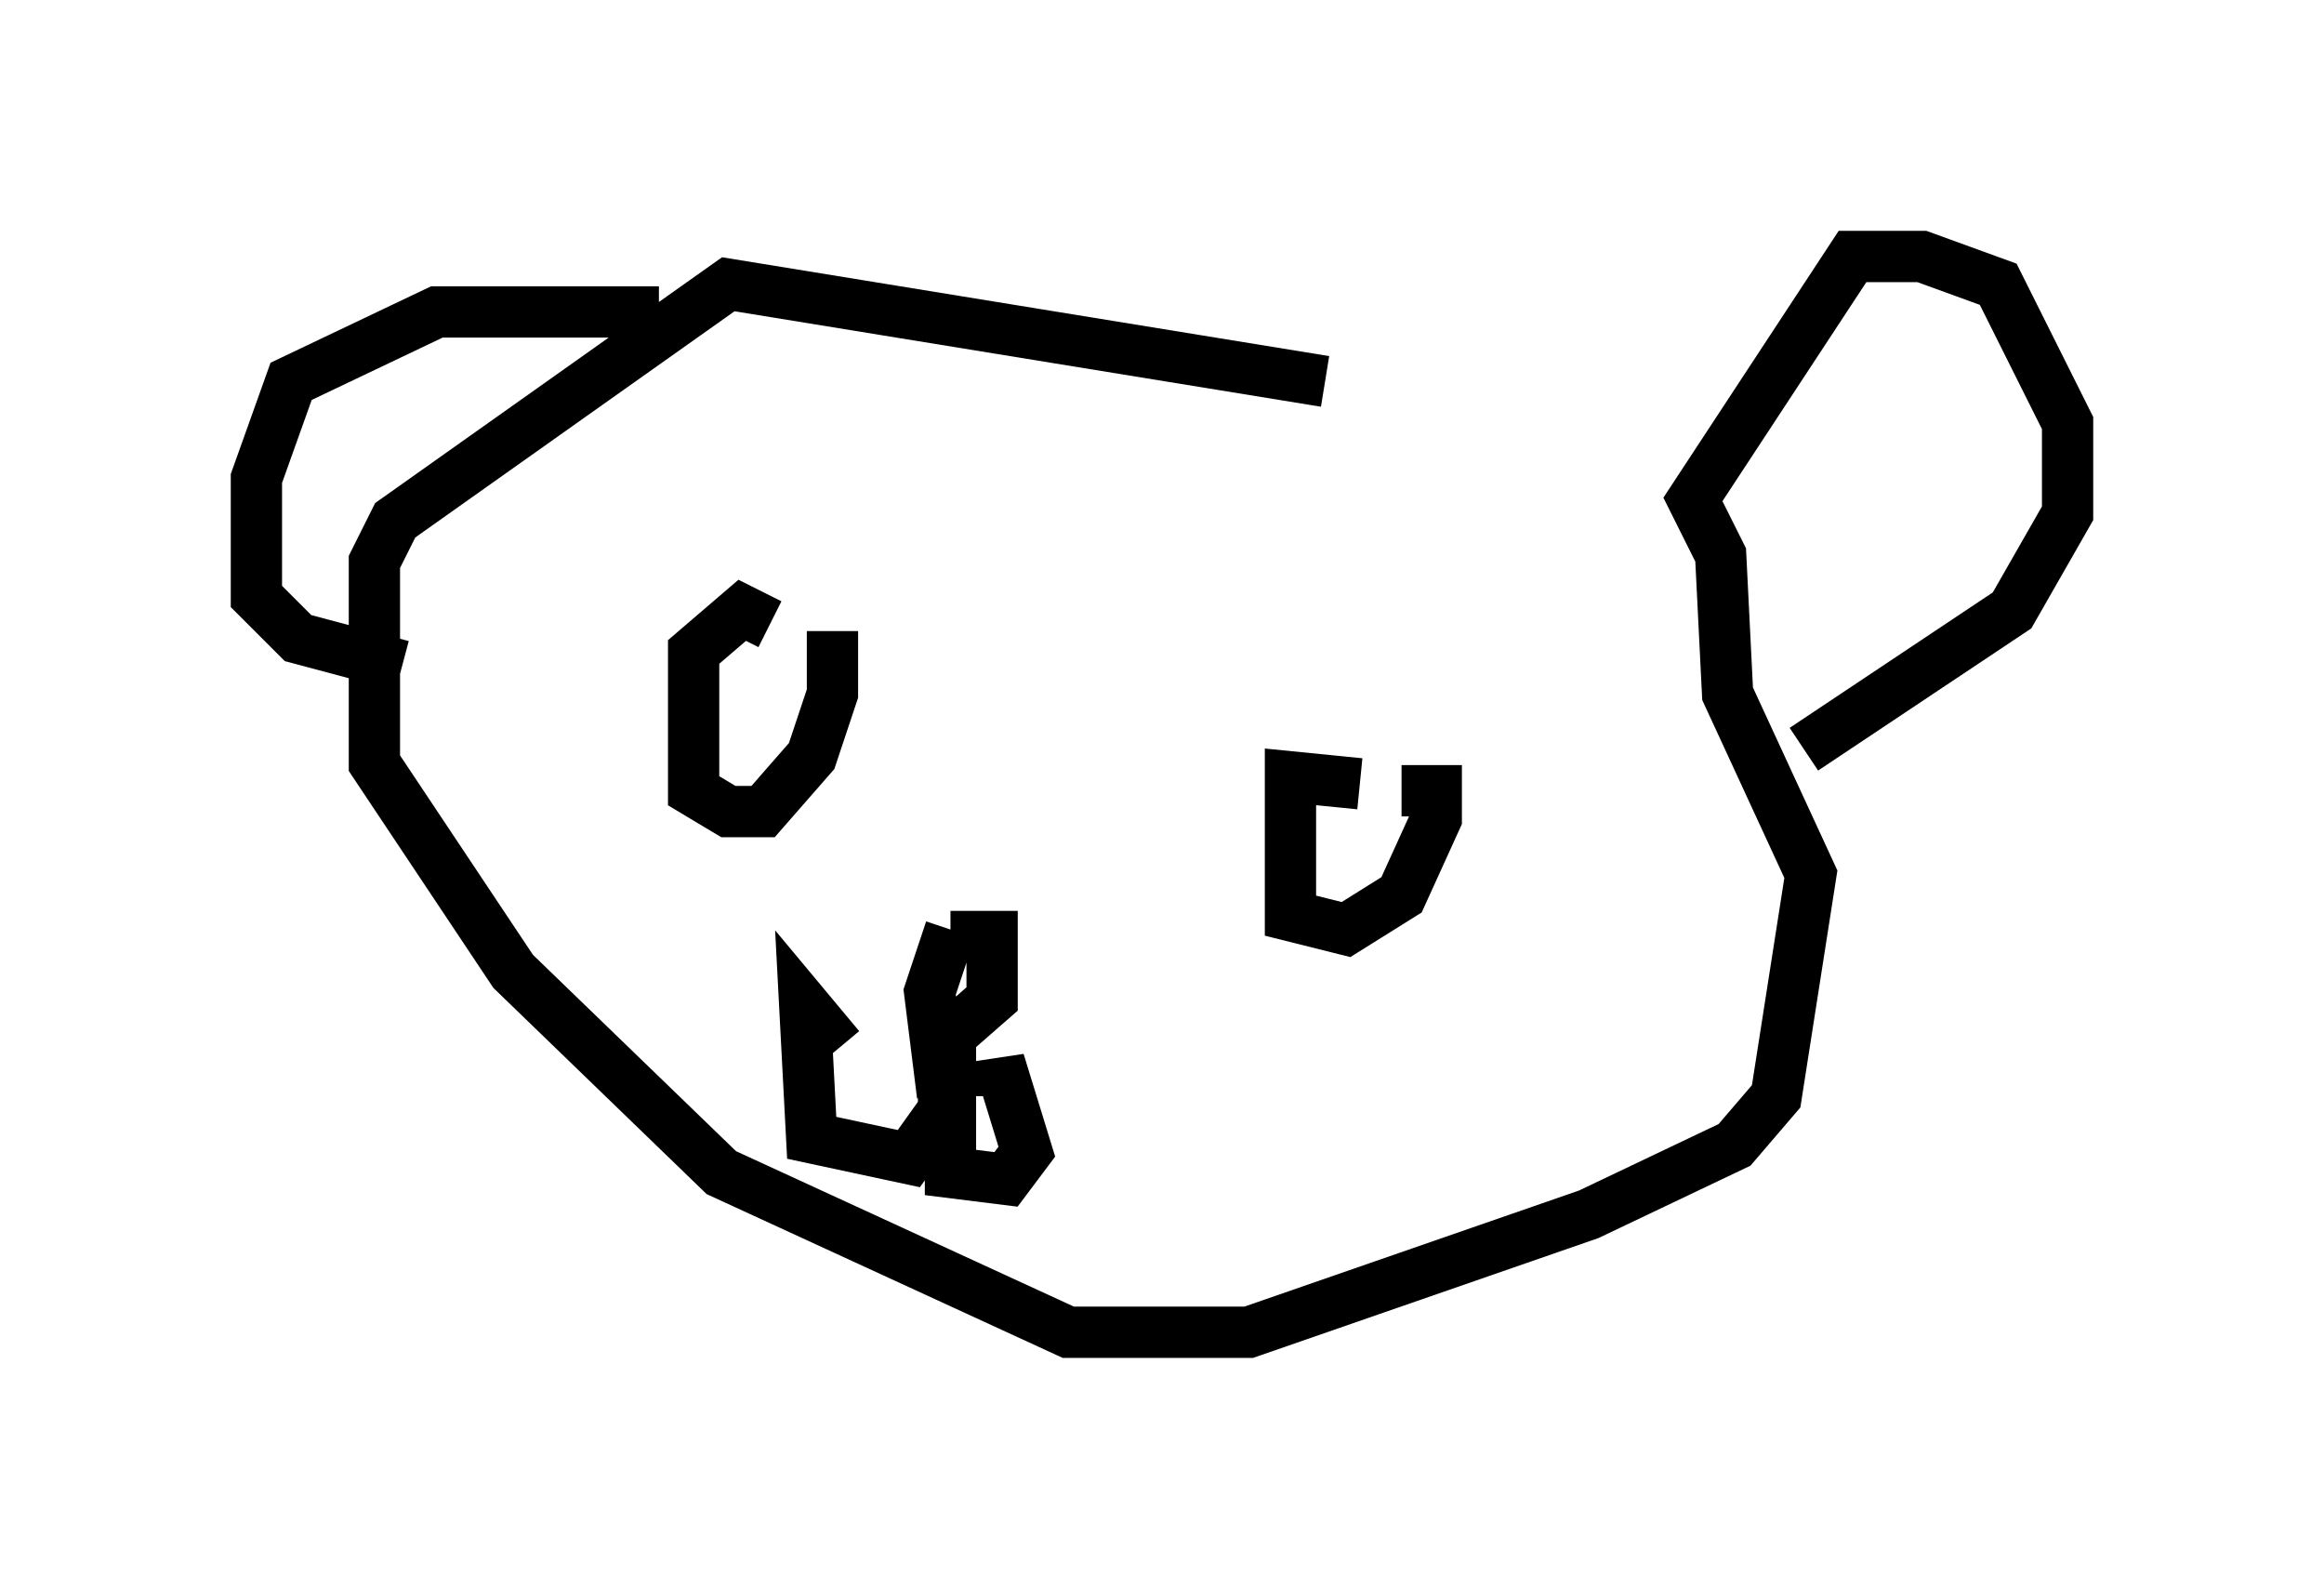 <?xml version="1.0" encoding="utf-8" ?>
<svg baseProfile="full" height="30.974" version="1.1" width="45.318" xmlns="http://www.w3.org/2000/svg" xmlns:ev="http://www.w3.org/2001/xml-events" xmlns:xlink="http://www.w3.org/1999/xlink"><defs /><rect fill="white" height="30.974" width="45.318" x="0" y="0" /><path d="M33.281, 9.33 m-7.442, -1.894 l-11.637, -1.894 -6.495, 4.601 l-0.406, 0.812 0.0, 3.924 l2.706, 4.059 4.059, 3.924 l6.766, 3.112 3.518, 0.0 l6.631, -2.3 2.842, -1.353 l0.812, -0.947 0.677, -4.33 l-1.624, -3.518 -0.135, -2.706 l-0.541, -1.083 3.112, -4.736 l1.353, 0.0 1.488, 0.541 l1.353, 2.706 0.0, 1.759 l-1.083, 1.894 -4.059, 2.706 m-22.327, -8.525 l-4.33, 0.0 -2.842, 1.353 l-0.677, 1.894 0.0, 2.3 l0.812, 0.812 2.03, 0.541 m7.172, -0.812 l-0.541, -0.271 -0.947, 0.812 l0.0, 2.706 0.677, 0.406 l0.677, 0.0 0.947, -1.083 l0.406, -1.218 0.0, -1.218 m10.284, 2.977 l-1.353, -0.135 0.0, 2.706 l1.083, 0.271 1.083, -0.677 l0.677, -1.488 0.0, -0.541 l-0.677, 0.0 m-8.796, 2.706 l-0.406, 1.218 0.135, 1.083 l1.083, -0.947 0.0, -1.218 l-0.812, 0.0 m0.0, 1.894 l0.0, 2.706 1.083, 0.135 l0.406, -0.541 -0.541, -1.759 l0.0, 0.677 m-1.083, -1.353 l0.0, 1.624 -0.677, 0.947 l-1.894, -0.406 -0.135, -2.571 l0.677, 0.812 " fill="none" stroke="black" stroke-width="1" /></svg>